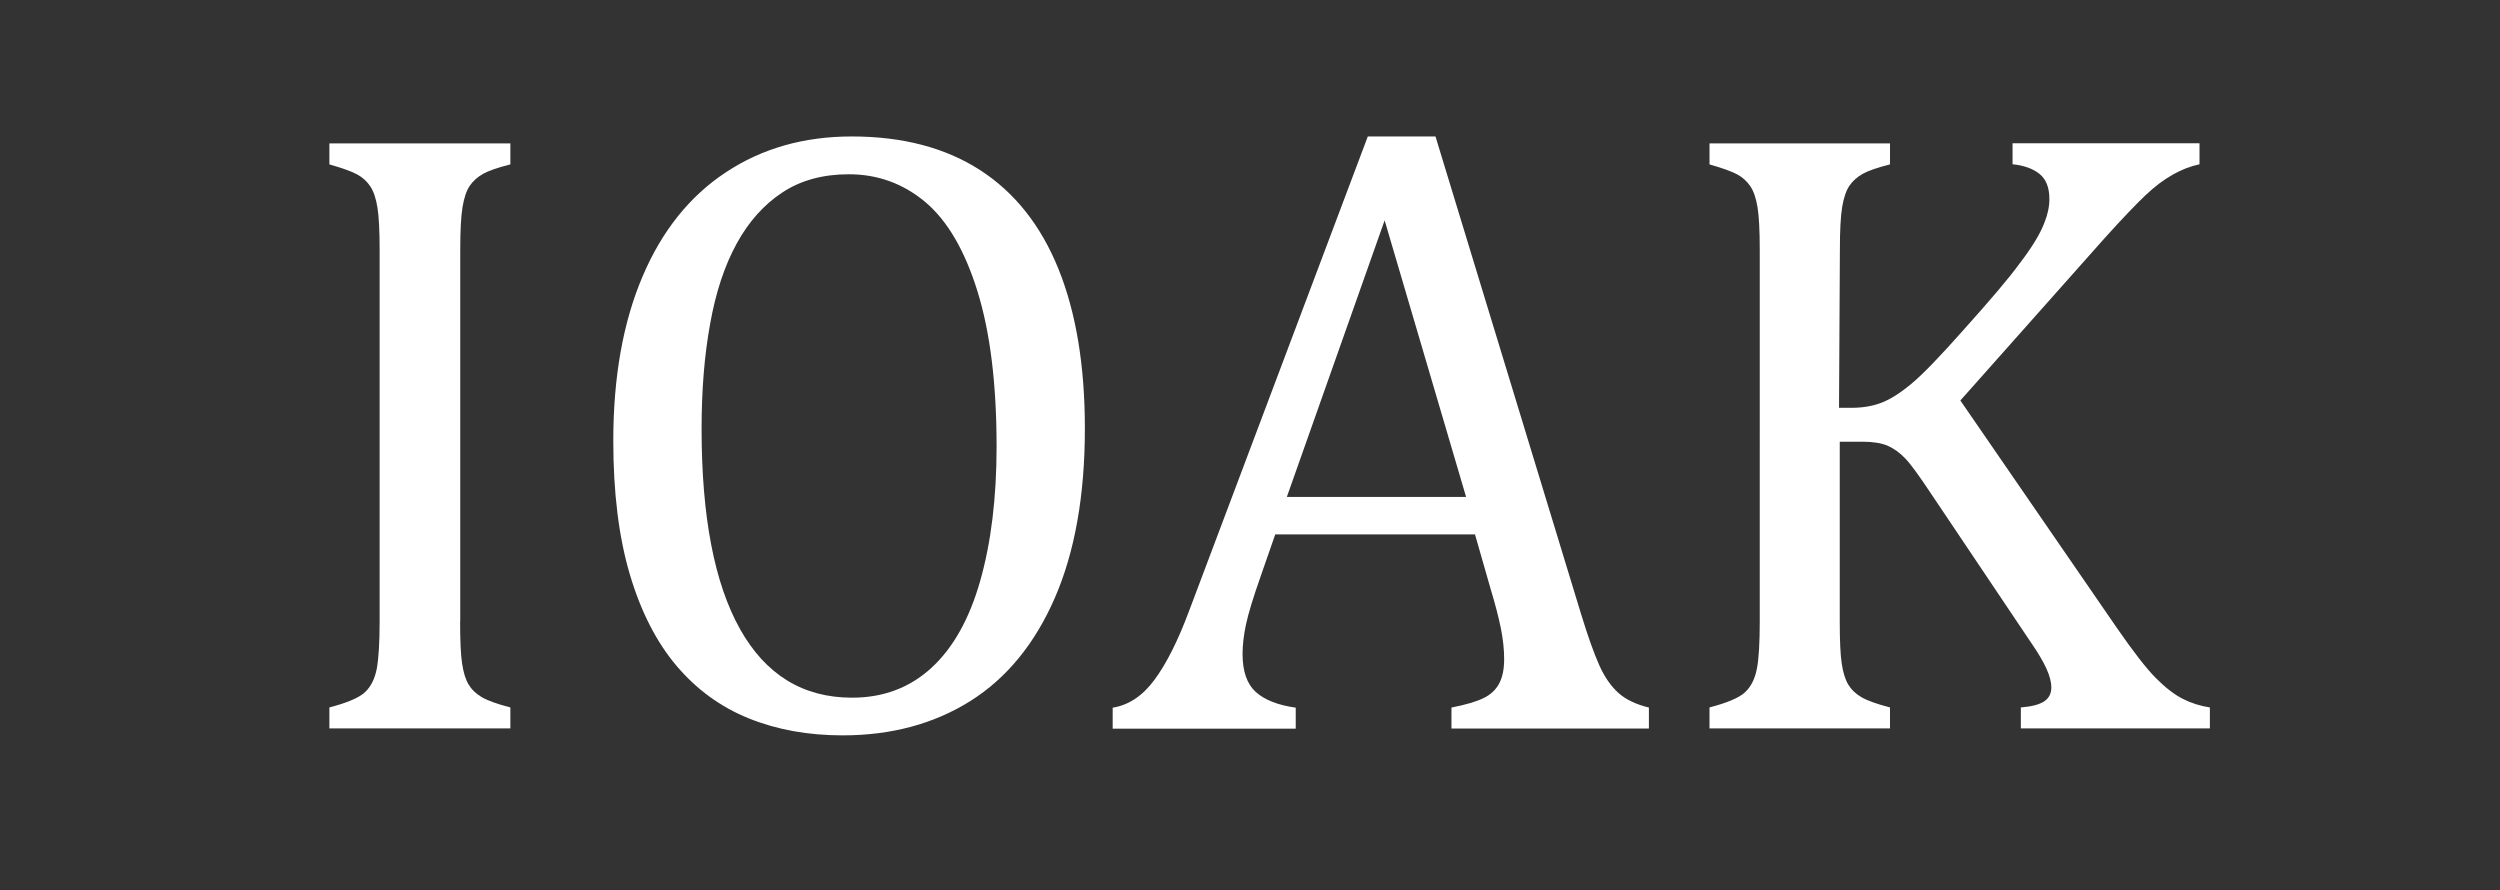 <?xml version="1.0" encoding="utf-8"?>
<!-- Generator: Adobe Illustrator 23.0.2, SVG Export Plug-In . SVG Version: 6.00 Build 0)  -->
<svg version="1.1" id="Layer_1" xmlns="http://www.w3.org/2000/svg" xmlns:xlink="http://www.w3.org/1999/xlink" x="0px" y="0px"
	 viewBox="0 0 205 73" style="enable-background:new 0 0 205 73;" xml:space="preserve">
<rect x="0" y="0" width="205" height="73" fill="#333333" stroke="none"/>
<style type="text/css">
	.st0{fill:#FFFFFF;}
</style>
<g>
	<path class="st0" d="M37.73,50.95c0,1.57,0.05,2.72,0.16,3.45s0.28,1.3,0.53,1.72s0.61,0.77,1.09,1.05
		c0.48,0.28,1.26,0.56,2.34,0.84v1.72H27.01v-1.72c1.45-0.38,2.43-0.79,2.92-1.25s0.81-1.11,0.97-1.95
		c0.15-0.84,0.23-2.13,0.23-3.87V20.54c0-1.62-0.06-2.79-0.18-3.53c-0.12-0.74-0.31-1.31-0.58-1.72c-0.27-0.41-0.63-0.74-1.07-0.98
		c-0.45-0.25-1.21-0.52-2.29-0.83v-1.72h14.84v1.72c-1.03,0.26-1.78,0.52-2.23,0.77c-0.46,0.26-0.82,0.58-1.09,0.97
		c-0.27,0.39-0.47,0.97-0.6,1.74c-0.13,0.77-0.19,1.97-0.19,3.59V50.95z"/>
	<path class="st0" d="M69.09,60.3c-2.81,0-5.37-0.46-7.68-1.39c-2.31-0.93-4.29-2.37-5.94-4.32s-2.93-4.46-3.83-7.51
		c-0.9-3.05-1.35-6.69-1.35-10.93c0-5.23,0.8-9.71,2.39-13.46c1.59-3.75,3.87-6.6,6.84-8.56c2.96-1.96,6.4-2.94,10.32-2.94
		c4.17,0,7.68,0.92,10.53,2.76c2.85,1.84,4.99,4.55,6.43,8.12c1.44,3.57,2.16,7.93,2.16,13.06c0,5.48-0.82,10.11-2.46,13.89
		c-1.64,3.77-3.96,6.6-6.94,8.47S73.08,60.3,69.09,60.3z M57.53,35.16c0,7.2,1.05,12.67,3.15,16.42c2.1,3.75,5.16,5.63,9.19,5.63
		c2.55,0,4.72-0.81,6.5-2.44c1.78-1.63,3.12-4.01,4.01-7.15c0.89-3.14,1.34-6.81,1.34-11c0-5.11-0.52-9.35-1.56-12.71
		c-1.04-3.36-2.47-5.81-4.27-7.33c-1.81-1.52-3.9-2.29-6.29-2.29c-2.11,0-3.92,0.49-5.43,1.48s-2.77,2.39-3.76,4.2
		c-1,1.82-1.72,4.01-2.18,6.59C57.76,29.13,57.53,32,57.53,35.16z"/>
	<path class="st0" d="M119.02,59.74v-1.72c1.17-0.23,2.04-0.49,2.62-0.77s1-0.67,1.28-1.18s0.42-1.18,0.42-2.02
		c0-0.8-0.09-1.66-0.28-2.58s-0.46-1.96-0.81-3.11l-1.3-4.54h-16.38l-1.2,3.45c-0.61,1.73-1.01,3.05-1.2,3.94
		c-0.19,0.89-0.28,1.7-0.28,2.43c0,1.41,0.36,2.44,1.07,3.09s1.81,1.09,3.29,1.3v1.72H91.24v-1.72c1.31-0.21,2.46-0.97,3.43-2.29
		c0.97-1.31,1.92-3.19,2.83-5.63l14.66-38.92h5.55l11.95,39.2c0.56,1.83,1.06,3.22,1.49,4.18s0.96,1.71,1.56,2.25s1.44,0.94,2.5,1.2
		v1.72H119.02z M105.52,40.75h14.7l-6.68-22.68L105.52,40.75z"/>
	<path class="st0" d="M150.8,33.44h1.05c0.89,0,1.71-0.14,2.44-0.42s1.56-0.81,2.48-1.58s2.31-2.21,4.18-4.32
		c2.25-2.51,3.79-4.32,4.61-5.45c1.03-1.34,1.72-2.46,2.07-3.38c0.28-0.68,0.42-1.34,0.42-1.97c0-0.94-0.27-1.62-0.81-2.06
		c-0.54-0.43-1.28-0.7-2.21-0.79v-1.72h15.33v1.72c-0.75,0.16-1.49,0.45-2.21,0.86c-0.73,0.41-1.47,0.97-2.23,1.69
		c-0.76,0.72-1.88,1.89-3.36,3.53l-11.81,13.29l12.8,18.6c1.36,1.97,2.43,3.35,3.2,4.13s1.51,1.36,2.21,1.72s1.45,0.6,2.25,0.72
		v1.72h-15.5v-1.72c0.87-0.07,1.5-0.23,1.9-0.49s0.6-0.64,0.6-1.16c0-0.42-0.13-0.93-0.4-1.53s-0.7-1.32-1.28-2.16l-8.19-12.2
		c-0.96-1.45-1.66-2.41-2.11-2.88s-0.93-0.81-1.44-1.04c-0.52-0.22-1.21-0.33-2.07-0.33h-1.86v14.73c0,1.57,0.05,2.72,0.16,3.45
		s0.28,1.3,0.53,1.72s0.61,0.77,1.09,1.05s1.26,0.56,2.34,0.84v1.72h-14.8v-1.72c1.45-0.38,2.43-0.79,2.92-1.25s0.81-1.11,0.97-1.95
		s0.23-2.13,0.23-3.87V20.54c0-1.62-0.06-2.79-0.18-3.53s-0.31-1.31-0.58-1.72c-0.27-0.41-0.63-0.74-1.07-0.98s-1.21-0.52-2.29-0.83
		v-1.72h14.8v1.72c-1.03,0.26-1.78,0.52-2.23,0.77c-0.46,0.26-0.82,0.58-1.09,0.97s-0.47,0.97-0.6,1.74s-0.19,1.97-0.19,3.59
		L150.8,33.44z"/>
</g>
</svg>

